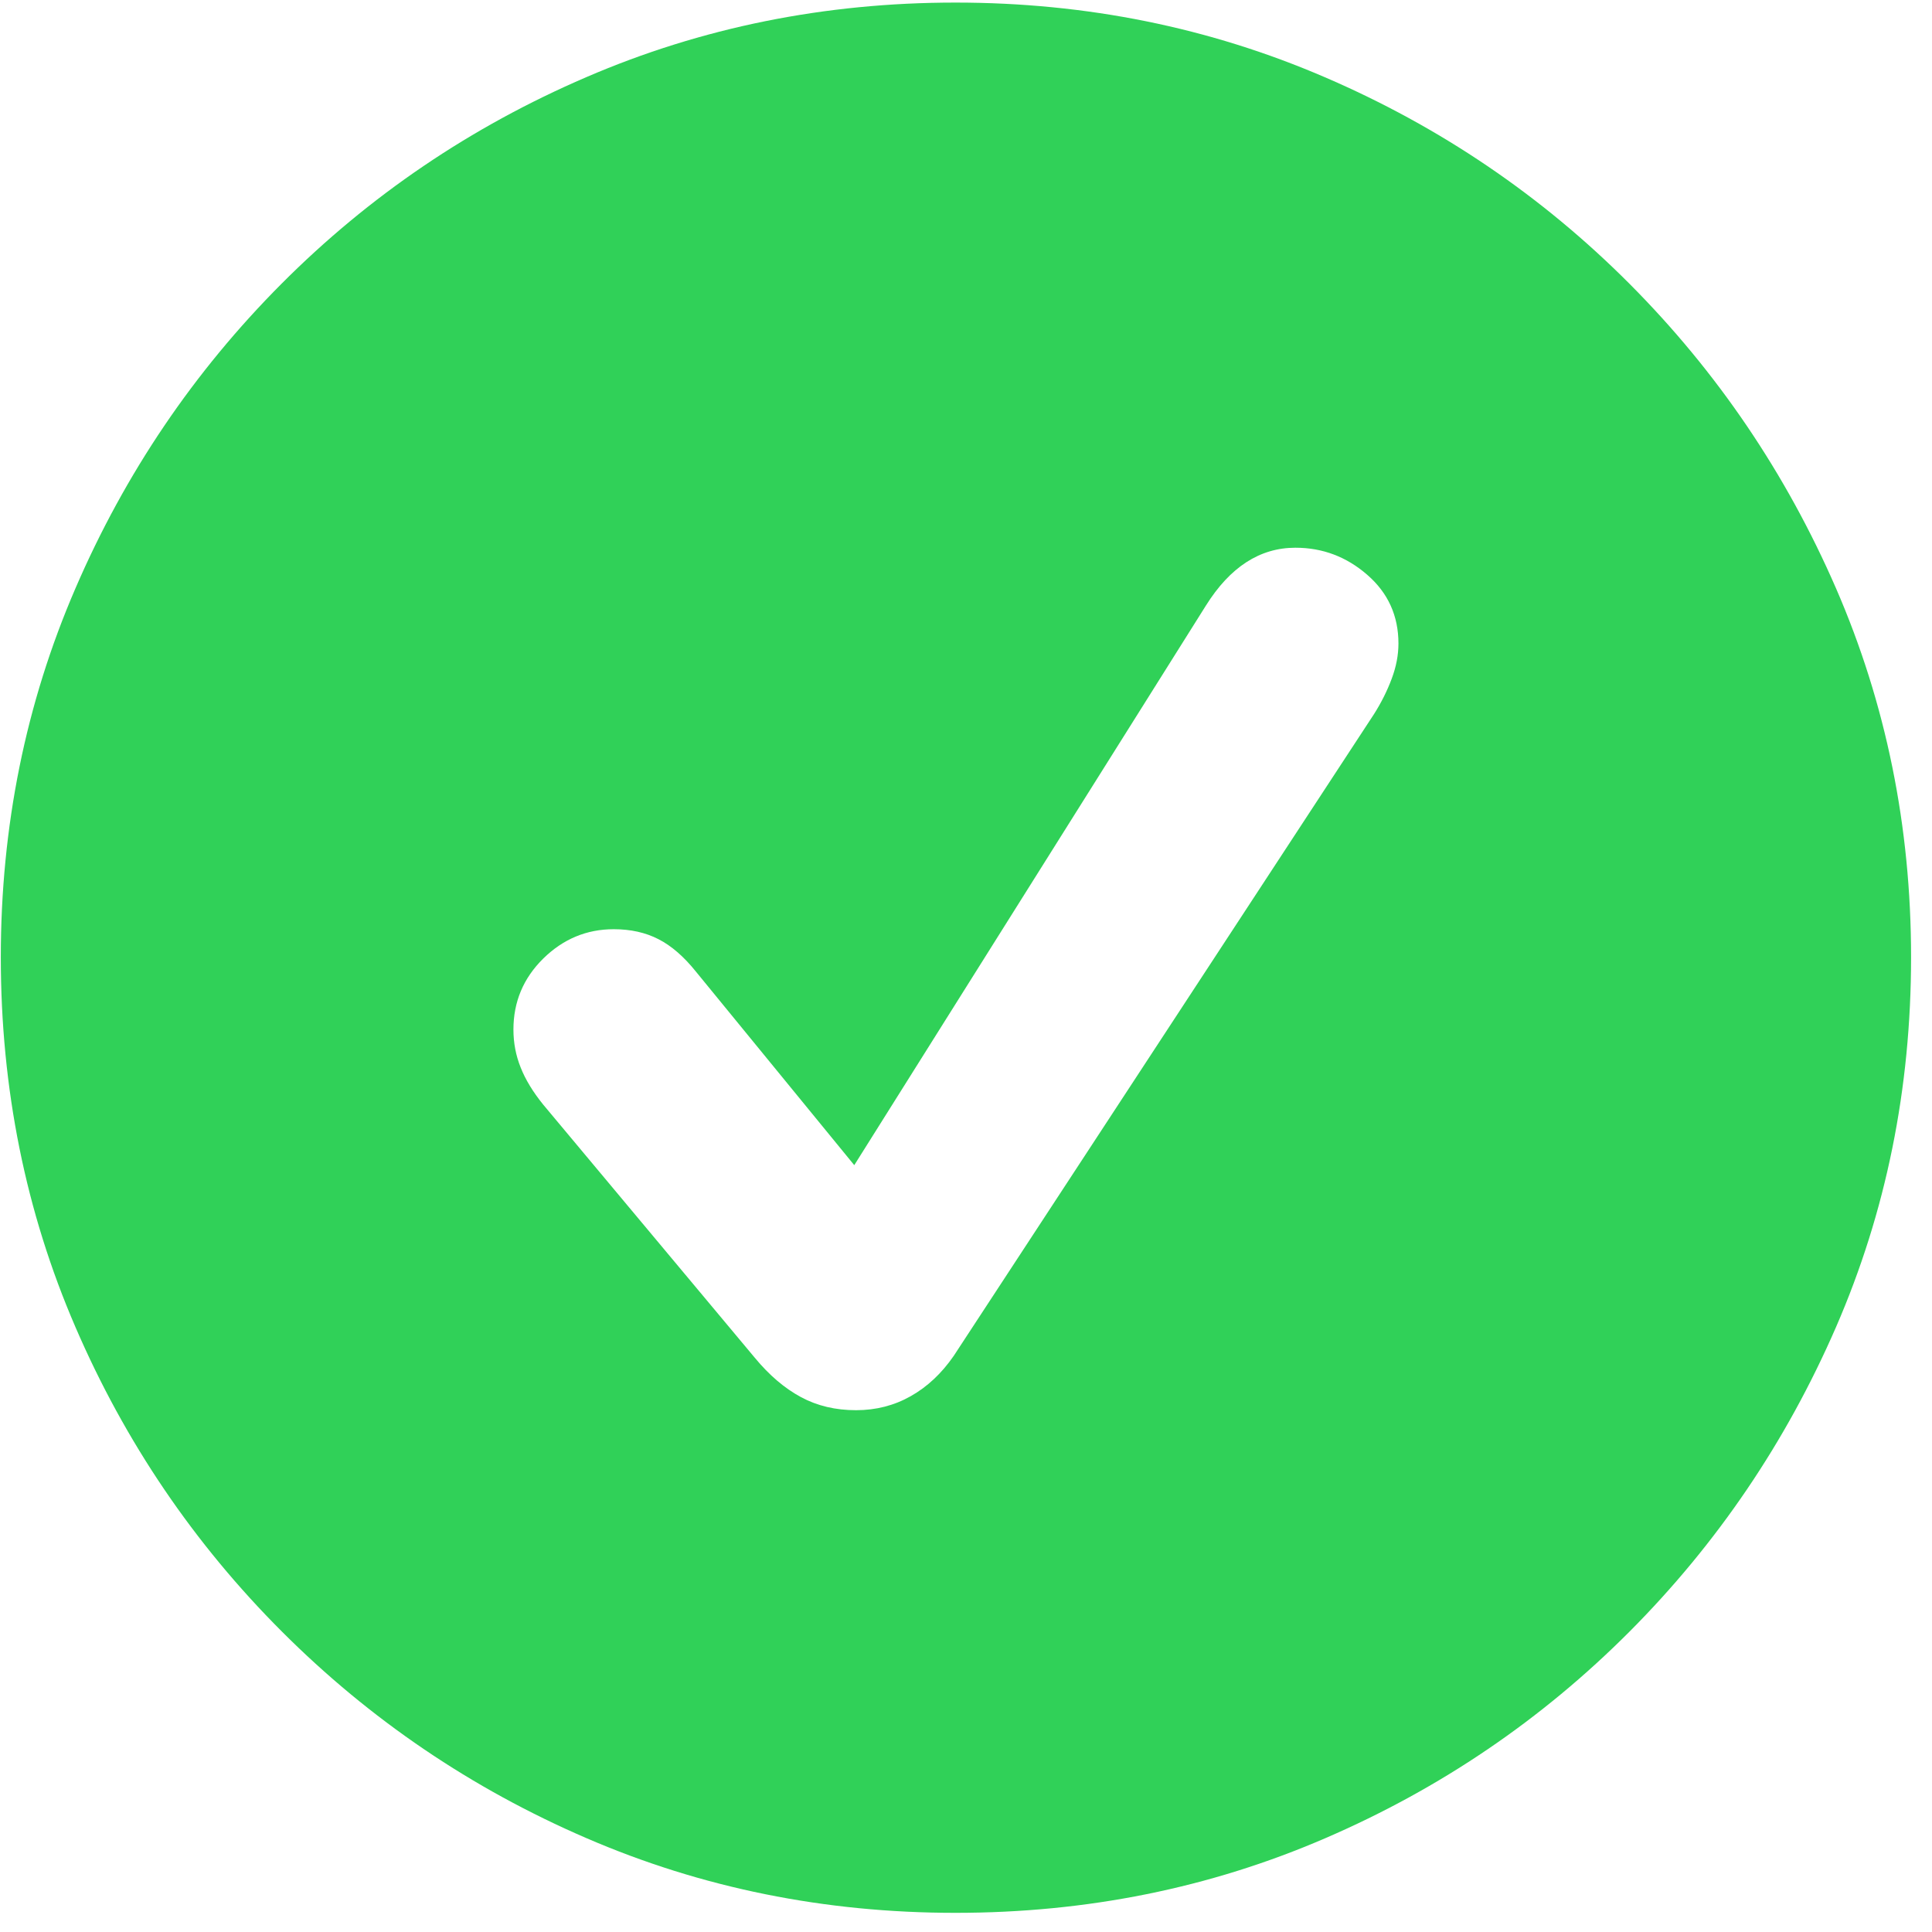 <?xml version="1.0" encoding="UTF-8"?>
<svg width="24px" height="24px" viewBox="0 0 24 24" version="1.1" xmlns="http://www.w3.org/2000/svg" xmlns:xlink="http://www.w3.org/1999/xlink">
    <title>􀁣</title>
    <g id="Page-1" stroke="none" stroke-width="1" fill="none" fill-rule="evenodd">
        <g id="􀁣" transform="translate(0.01, 0.032)" fill="#30D158" fill-rule="nonzero">
            <path d="M11.859,23.73 C13.492,23.73 15.023,23.421 16.453,22.803 C17.883,22.186 19.142,21.33 20.232,20.237 C21.321,19.144 22.176,17.883 22.798,16.453 C23.419,15.023 23.73,13.492 23.73,11.859 C23.73,10.235 23.419,8.707 22.798,7.277 C22.176,5.847 21.321,4.586 20.232,3.493 C19.142,2.4 17.881,1.544 16.447,0.927 C15.013,0.309 13.484,0 11.859,0 C10.235,0 8.705,0.309 7.272,0.927 C5.838,1.544 4.576,2.4 3.487,3.493 C2.398,4.586 1.544,5.847 0.927,7.277 C0.309,8.707 0,10.235 0,11.859 C0,13.492 0.309,15.023 0.927,16.453 C1.544,17.883 2.4,19.144 3.493,20.237 C4.586,21.33 5.847,22.186 7.277,22.803 C8.707,23.421 10.235,23.73 11.859,23.73 Z M10.624,17.486 C10.369,17.486 10.141,17.432 9.939,17.323 C9.737,17.214 9.546,17.052 9.366,16.834 L6.738,13.69 C6.611,13.533 6.517,13.379 6.458,13.229 C6.398,13.08 6.368,12.923 6.368,12.758 C6.368,12.413 6.491,12.12 6.738,11.876 C6.985,11.633 7.277,11.511 7.614,11.511 C7.824,11.511 8.009,11.552 8.17,11.635 C8.331,11.717 8.486,11.852 8.636,12.039 L10.602,14.442 L14.97,7.491 C15.27,7.012 15.64,6.772 16.082,6.772 C16.419,6.772 16.717,6.884 16.975,7.109 C17.233,7.333 17.362,7.618 17.362,7.962 C17.362,8.105 17.334,8.251 17.278,8.4 C17.222,8.55 17.149,8.696 17.059,8.838 L11.837,16.812 C11.687,17.029 11.509,17.196 11.303,17.312 C11.098,17.428 10.871,17.486 10.624,17.486 Z" id="Shape"></path>
        </g>
    </g>
</svg>